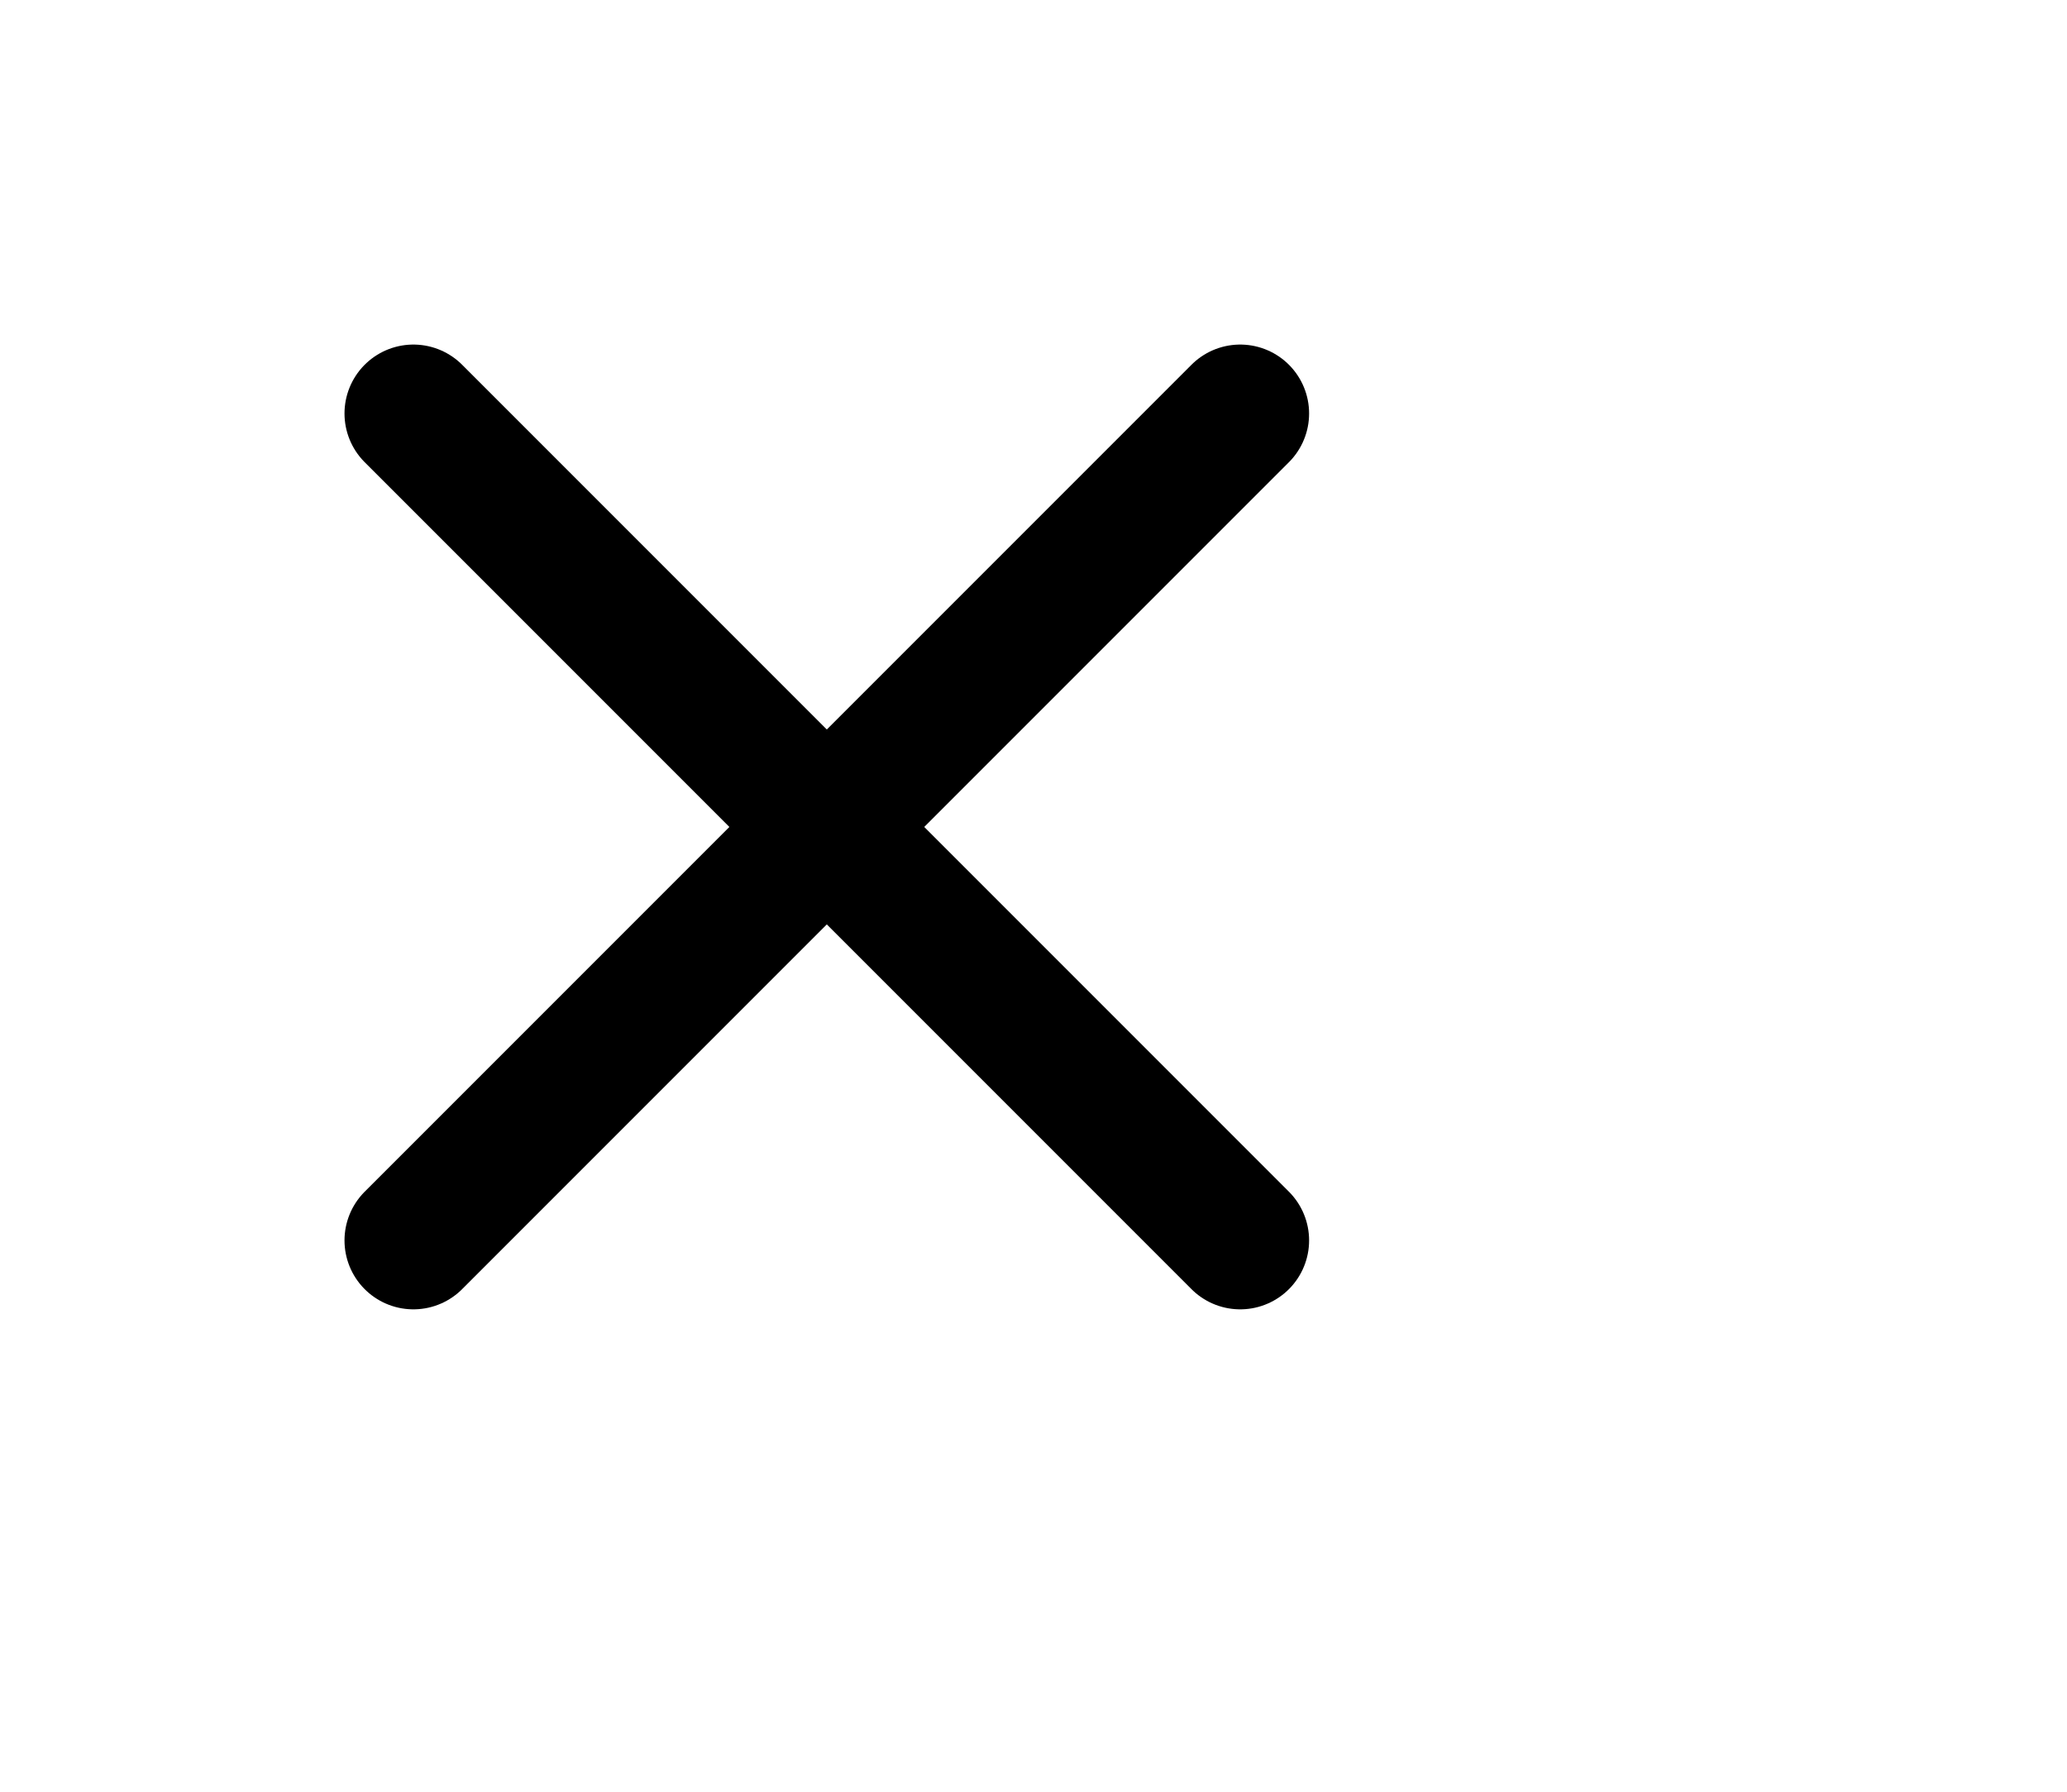 <svg xmlns="http://www.w3.org/2000/svg" class="h-6 w-6" fill="none" width="30" height="26" viewBox="0 0 30 26" stroke="currentColor" stroke-width="2">
  <path stroke-linecap="round" stroke-linejoin="round" d="M6 18L18 6M6 6l12 12" />
</svg>
